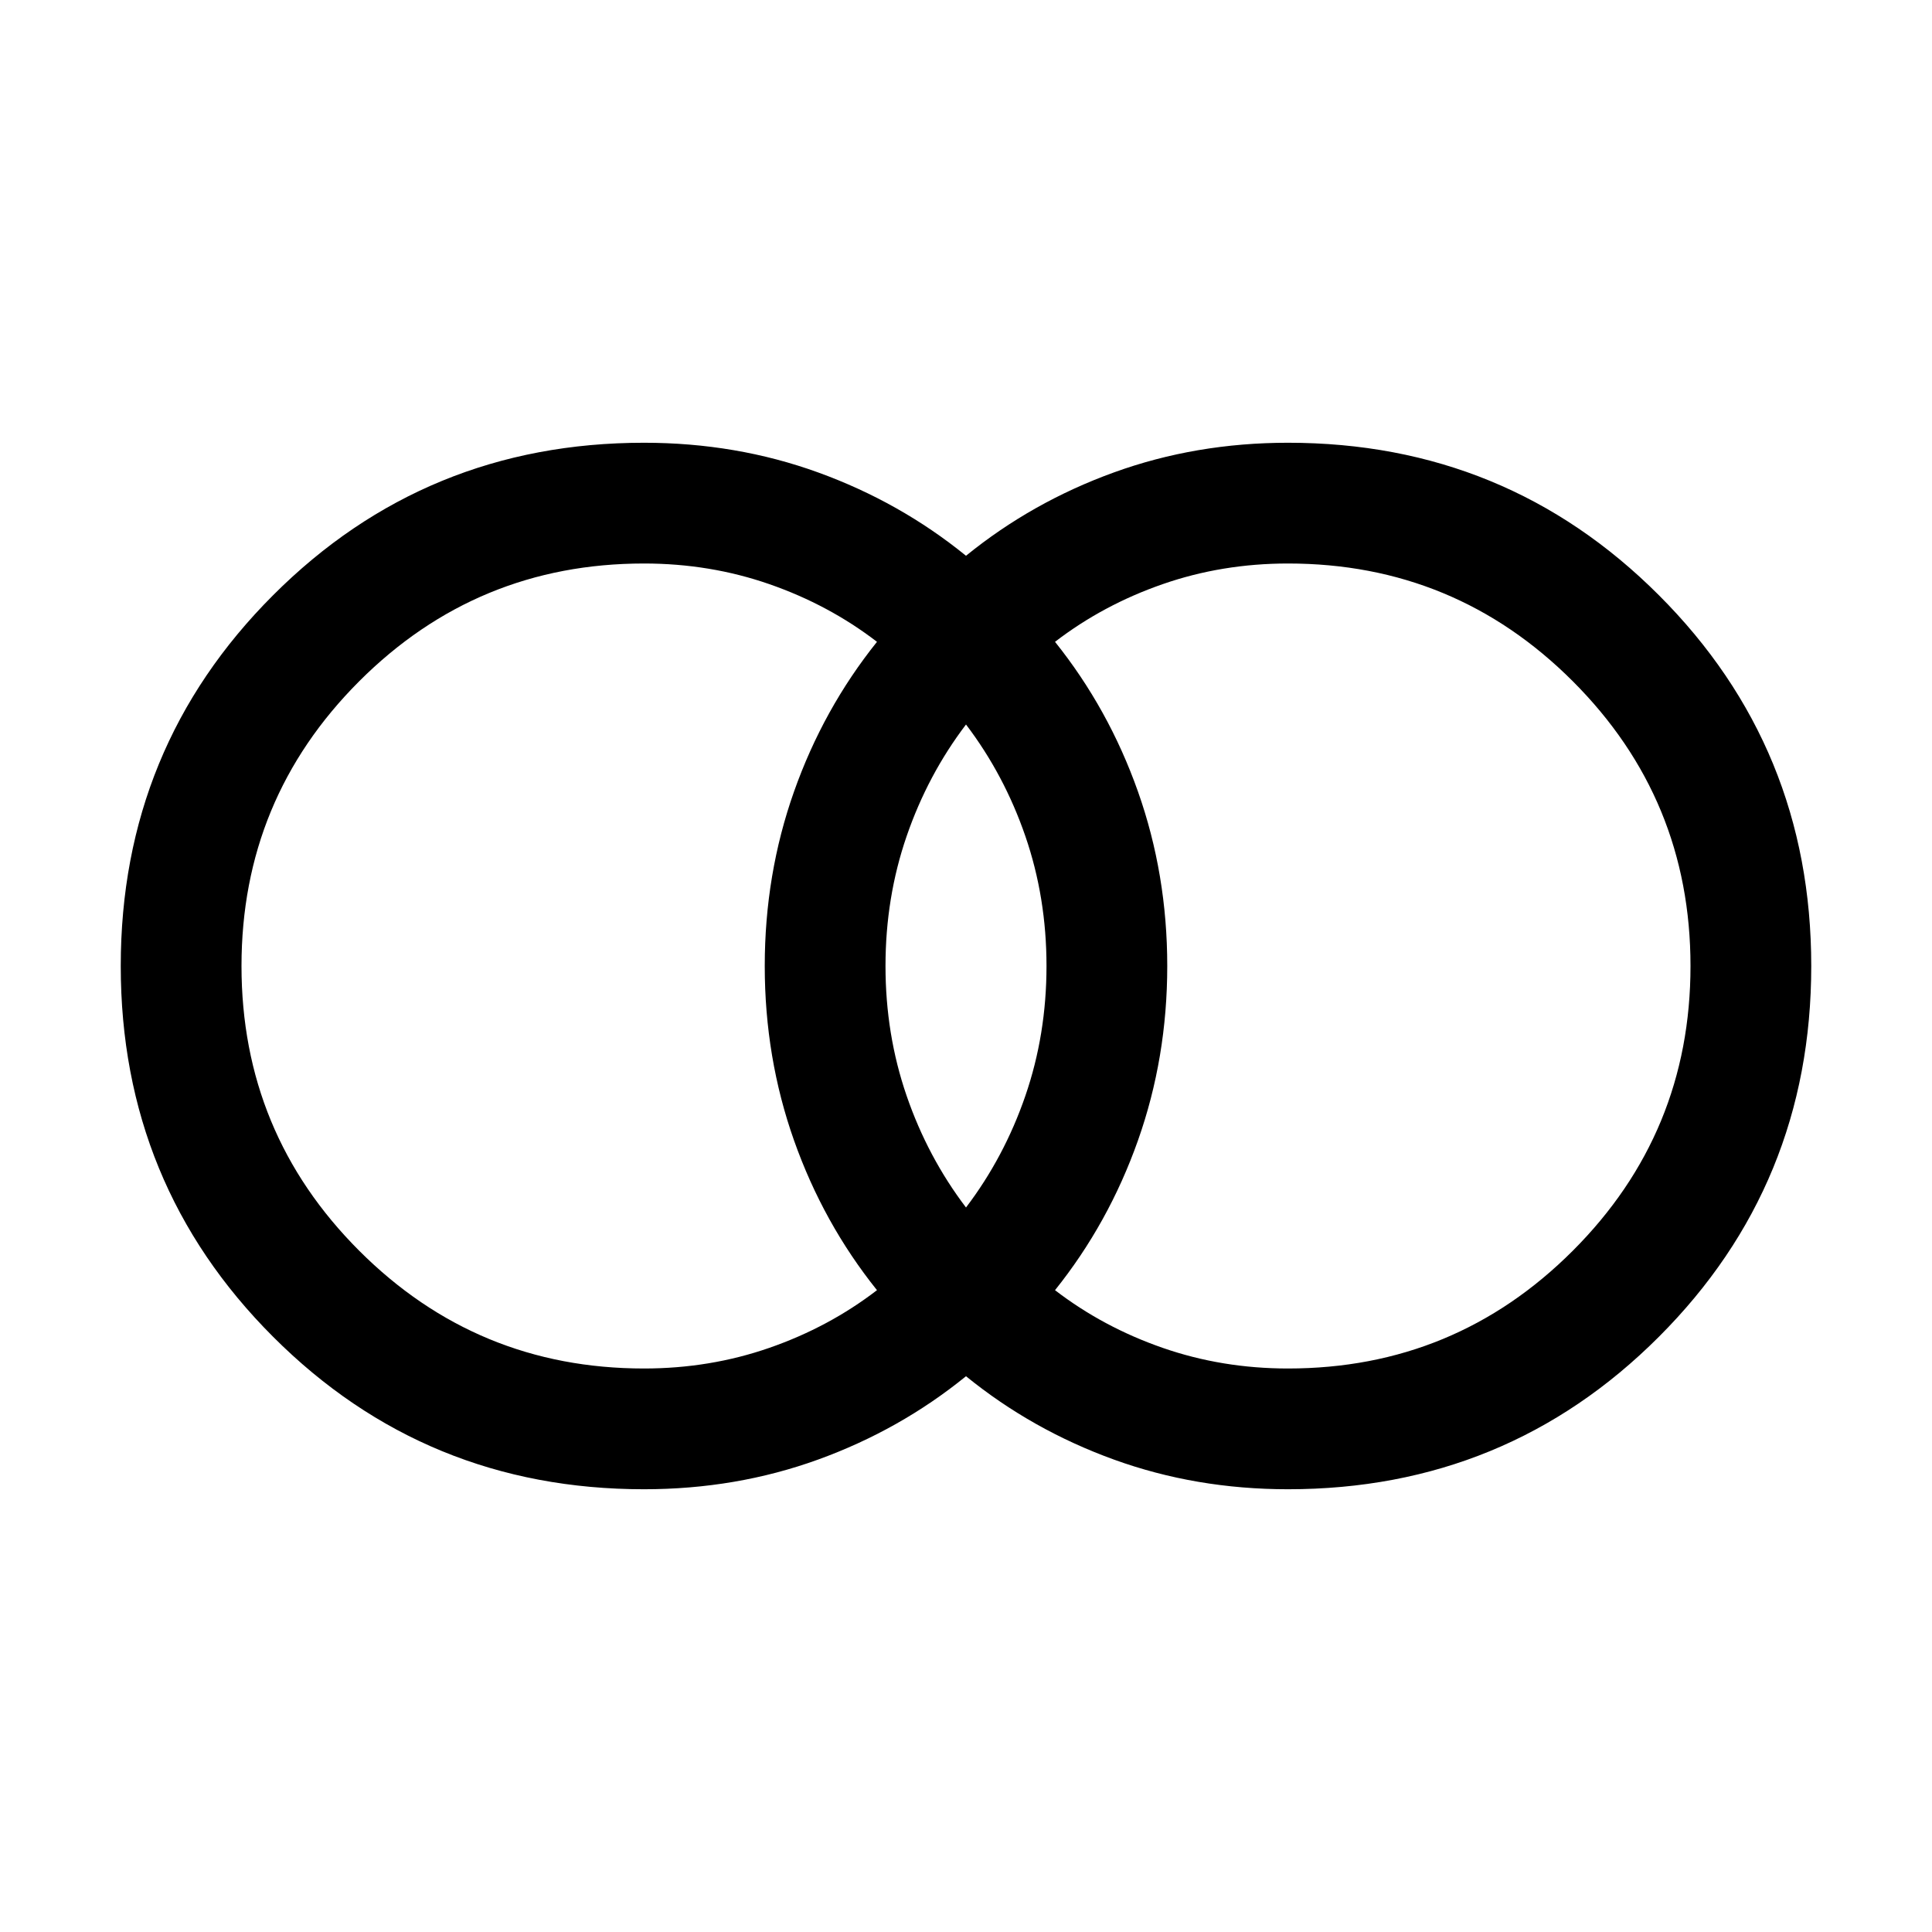 <svg xmlns="http://www.w3.org/2000/svg" height="24" viewBox="0 -960 960 960" width="24"><path d="M640-280q83 0 141.5-58.5T840-480q0-83-58.5-141.5T640-680q-32.77 0-62.31 10.27t-53.46 28.65q26.69 33.31 41.23 74.43Q580-525.54 580-480q0 45.54-14.54 86.65-14.54 41.12-41.23 74.43 23.92 18.38 53.46 28.65T640-280Zm-160-80q19-25 29.5-55.5T520-480q0-34-10.5-64.5T480-600q-19 25-29.5 55.5T440-480q0 34 10.5 64.5T480-360Zm-160 80q32.77 0 62.31-10.27t53.46-28.65q-26.69-33.31-41.23-74.43Q380-434.46 380-480q0-45.54 14.54-86.65 14.54-41.12 41.23-74.43-23.92-18.38-53.46-28.65T320-680q-83 0-141.5 58.5T120-480q0 83 58.5 141.5T320-280Zm0 60q-108.54 0-184.27-75.73T60-480q0-108.54 75.73-184.27T320-740q45.77 0 86.46 14.73 40.69 14.73 73.54 41.43 32.85-26.7 73.54-41.43Q594.23-740 640-740q108.54 0 184.27 75.73T900-480q0 108.54-75.73 184.27T640-220q-45.77 0-86.46-14.73-40.69-14.73-73.54-41.43-32.85 26.7-73.54 41.43Q365.77-220 320-220Z"/></svg>